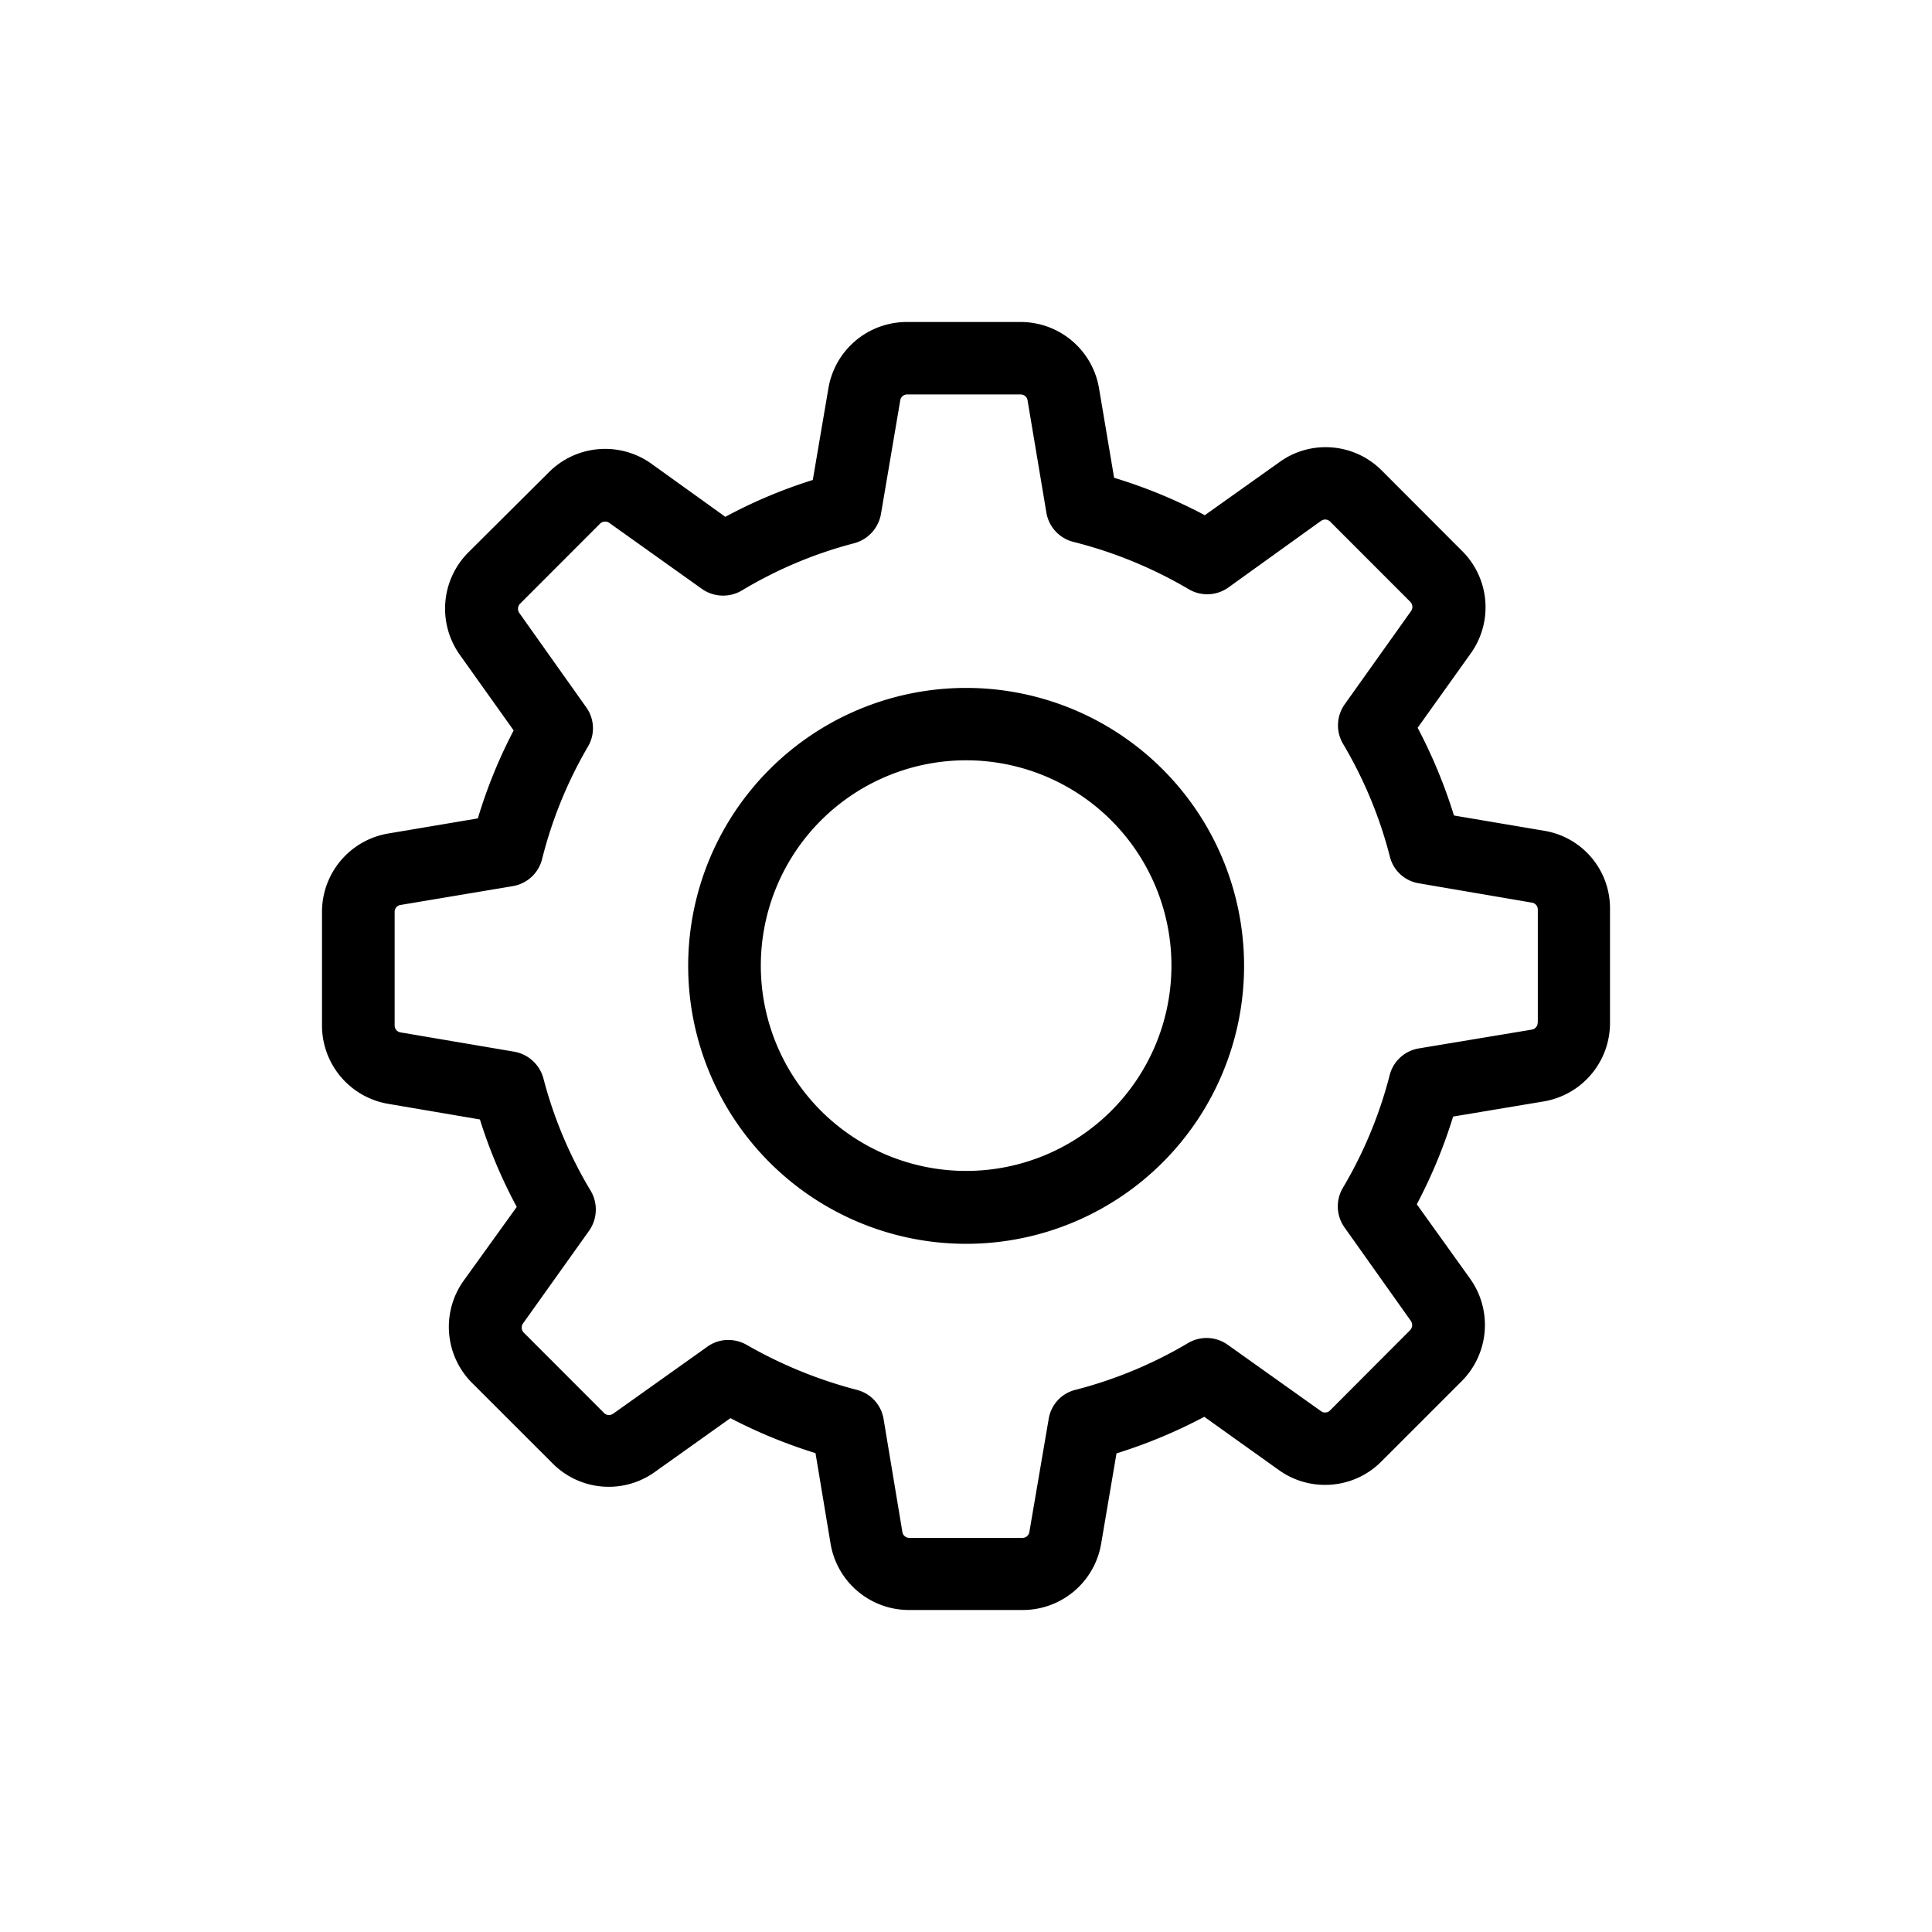 <svg xmlns="http://www.w3.org/2000/svg" width="30" height="30" viewBox="0 0 30 30">
    <rect fill="none" width="30" height="30" />
    <g transform="translate(5 5)">
        <path d="M21.977,11.9l-1.4-.237a7.928,7.928,0,0,0-.564-1.362l.827-1.158A1.232,1.232,0,0,0,20.7,7.552L19.457,6.307a1.227,1.227,0,0,0-.873-.363,1.214,1.214,0,0,0-.714.23L16.708,7A7.847,7.847,0,0,0,15.3,6.419l-.234-1.388A1.234,1.234,0,0,0,13.842,4H12.083a1.234,1.234,0,0,0-1.22,1.032l-.242,1.421a7.728,7.728,0,0,0-1.358.572L8.114,6.2a1.234,1.234,0,0,0-1.592.134L5.274,7.576A1.237,1.237,0,0,0,5.14,9.168l.836,1.174a7.732,7.732,0,0,0-.556,1.366l-1.388.234A1.234,1.234,0,0,0,3,13.162v1.759a1.234,1.234,0,0,0,1.032,1.22l1.42.242a7.736,7.736,0,0,0,.572,1.358L5.2,18.886a1.232,1.232,0,0,0,.134,1.592L6.58,21.723a1.228,1.228,0,0,0,1.588.134l1.174-.836a7.9,7.9,0,0,0,1.321.543l.233,1.4A1.234,1.234,0,0,0,12.116,24h1.763a1.234,1.234,0,0,0,1.22-1.032l.238-1.4A7.92,7.92,0,0,0,16.7,21l1.158.827a1.227,1.227,0,0,0,.719.23h0a1.226,1.226,0,0,0,.873-.363l1.245-1.245a1.237,1.237,0,0,0,.134-1.592L20,17.7a7.872,7.872,0,0,0,.564-1.362l1.4-.234A1.234,1.234,0,0,0,23,14.879V13.12a1.219,1.219,0,0,0-1.023-1.22Zm-.1,2.979a.108.108,0,0,1-.092.109l-1.755.292a.561.561,0,0,0-.451.414,6.69,6.69,0,0,1-.727,1.751.565.565,0,0,0,.025.614l1.032,1.454a.114.114,0,0,1-.013.142L18.654,20.9a.105.105,0,0,1-.079.033.1.1,0,0,1-.063-.021l-1.45-1.032a.565.565,0,0,0-.614-.025,6.688,6.688,0,0,1-1.751.727.555.555,0,0,0-.413.451l-.3,1.755a.108.108,0,0,1-.109.092H12.121a.108.108,0,0,1-.109-.092l-.292-1.755a.561.561,0,0,0-.414-.451,6.946,6.946,0,0,1-1.713-.7.578.578,0,0,0-.284-.075.55.55,0,0,0-.326.105l-1.462,1.04a.124.124,0,0,1-.063.021.112.112,0,0,1-.079-.033L6.133,19.693a.113.113,0,0,1-.012-.142L7.148,18.11a.572.572,0,0,0,.025-.618,6.625,6.625,0,0,1-.735-1.747.572.572,0,0,0-.451-.414l-1.767-.3a.108.108,0,0,1-.092-.109V13.162a.108.108,0,0,1,.092-.11l1.742-.292a.565.565,0,0,0,.455-.418,6.678,6.678,0,0,1,.715-1.753A.558.558,0,0,0,7.1,9.979L6.063,8.517a.114.114,0,0,1,.012-.142L7.32,7.129A.107.107,0,0,1,7.4,7.1a.1.1,0,0,1,.063.021L8.9,8.145a.572.572,0,0,0,.618.025,6.626,6.626,0,0,1,1.747-.735.572.572,0,0,0,.414-.451l.3-1.767a.108.108,0,0,1,.109-.092h1.759a.108.108,0,0,1,.109.092l.292,1.742a.565.565,0,0,0,.418.455,6.78,6.78,0,0,1,1.792.735.565.565,0,0,0,.614-.025l1.441-1.036a.124.124,0,0,1,.063-.021.112.112,0,0,1,.079.033l1.244,1.245a.113.113,0,0,1,.013.142l-1.032,1.45a.565.565,0,0,0-.025.614,6.689,6.689,0,0,1,.727,1.751.555.555,0,0,0,.45.414l1.755.3a.108.108,0,0,1,.092.109V14.88h0Z" transform="translate(-3 -4)" />
        <path d="M34.326,30.99a4.316,4.316,0,1,0,4.316,4.316A4.316,4.316,0,0,0,34.326,30.99Zm0,7.5a3.188,3.188,0,1,1,3.188-3.188,3.188,3.188,0,0,1-3.188,3.188Z" transform="translate(-24.324 -25.308)" />
    </g>
</svg>